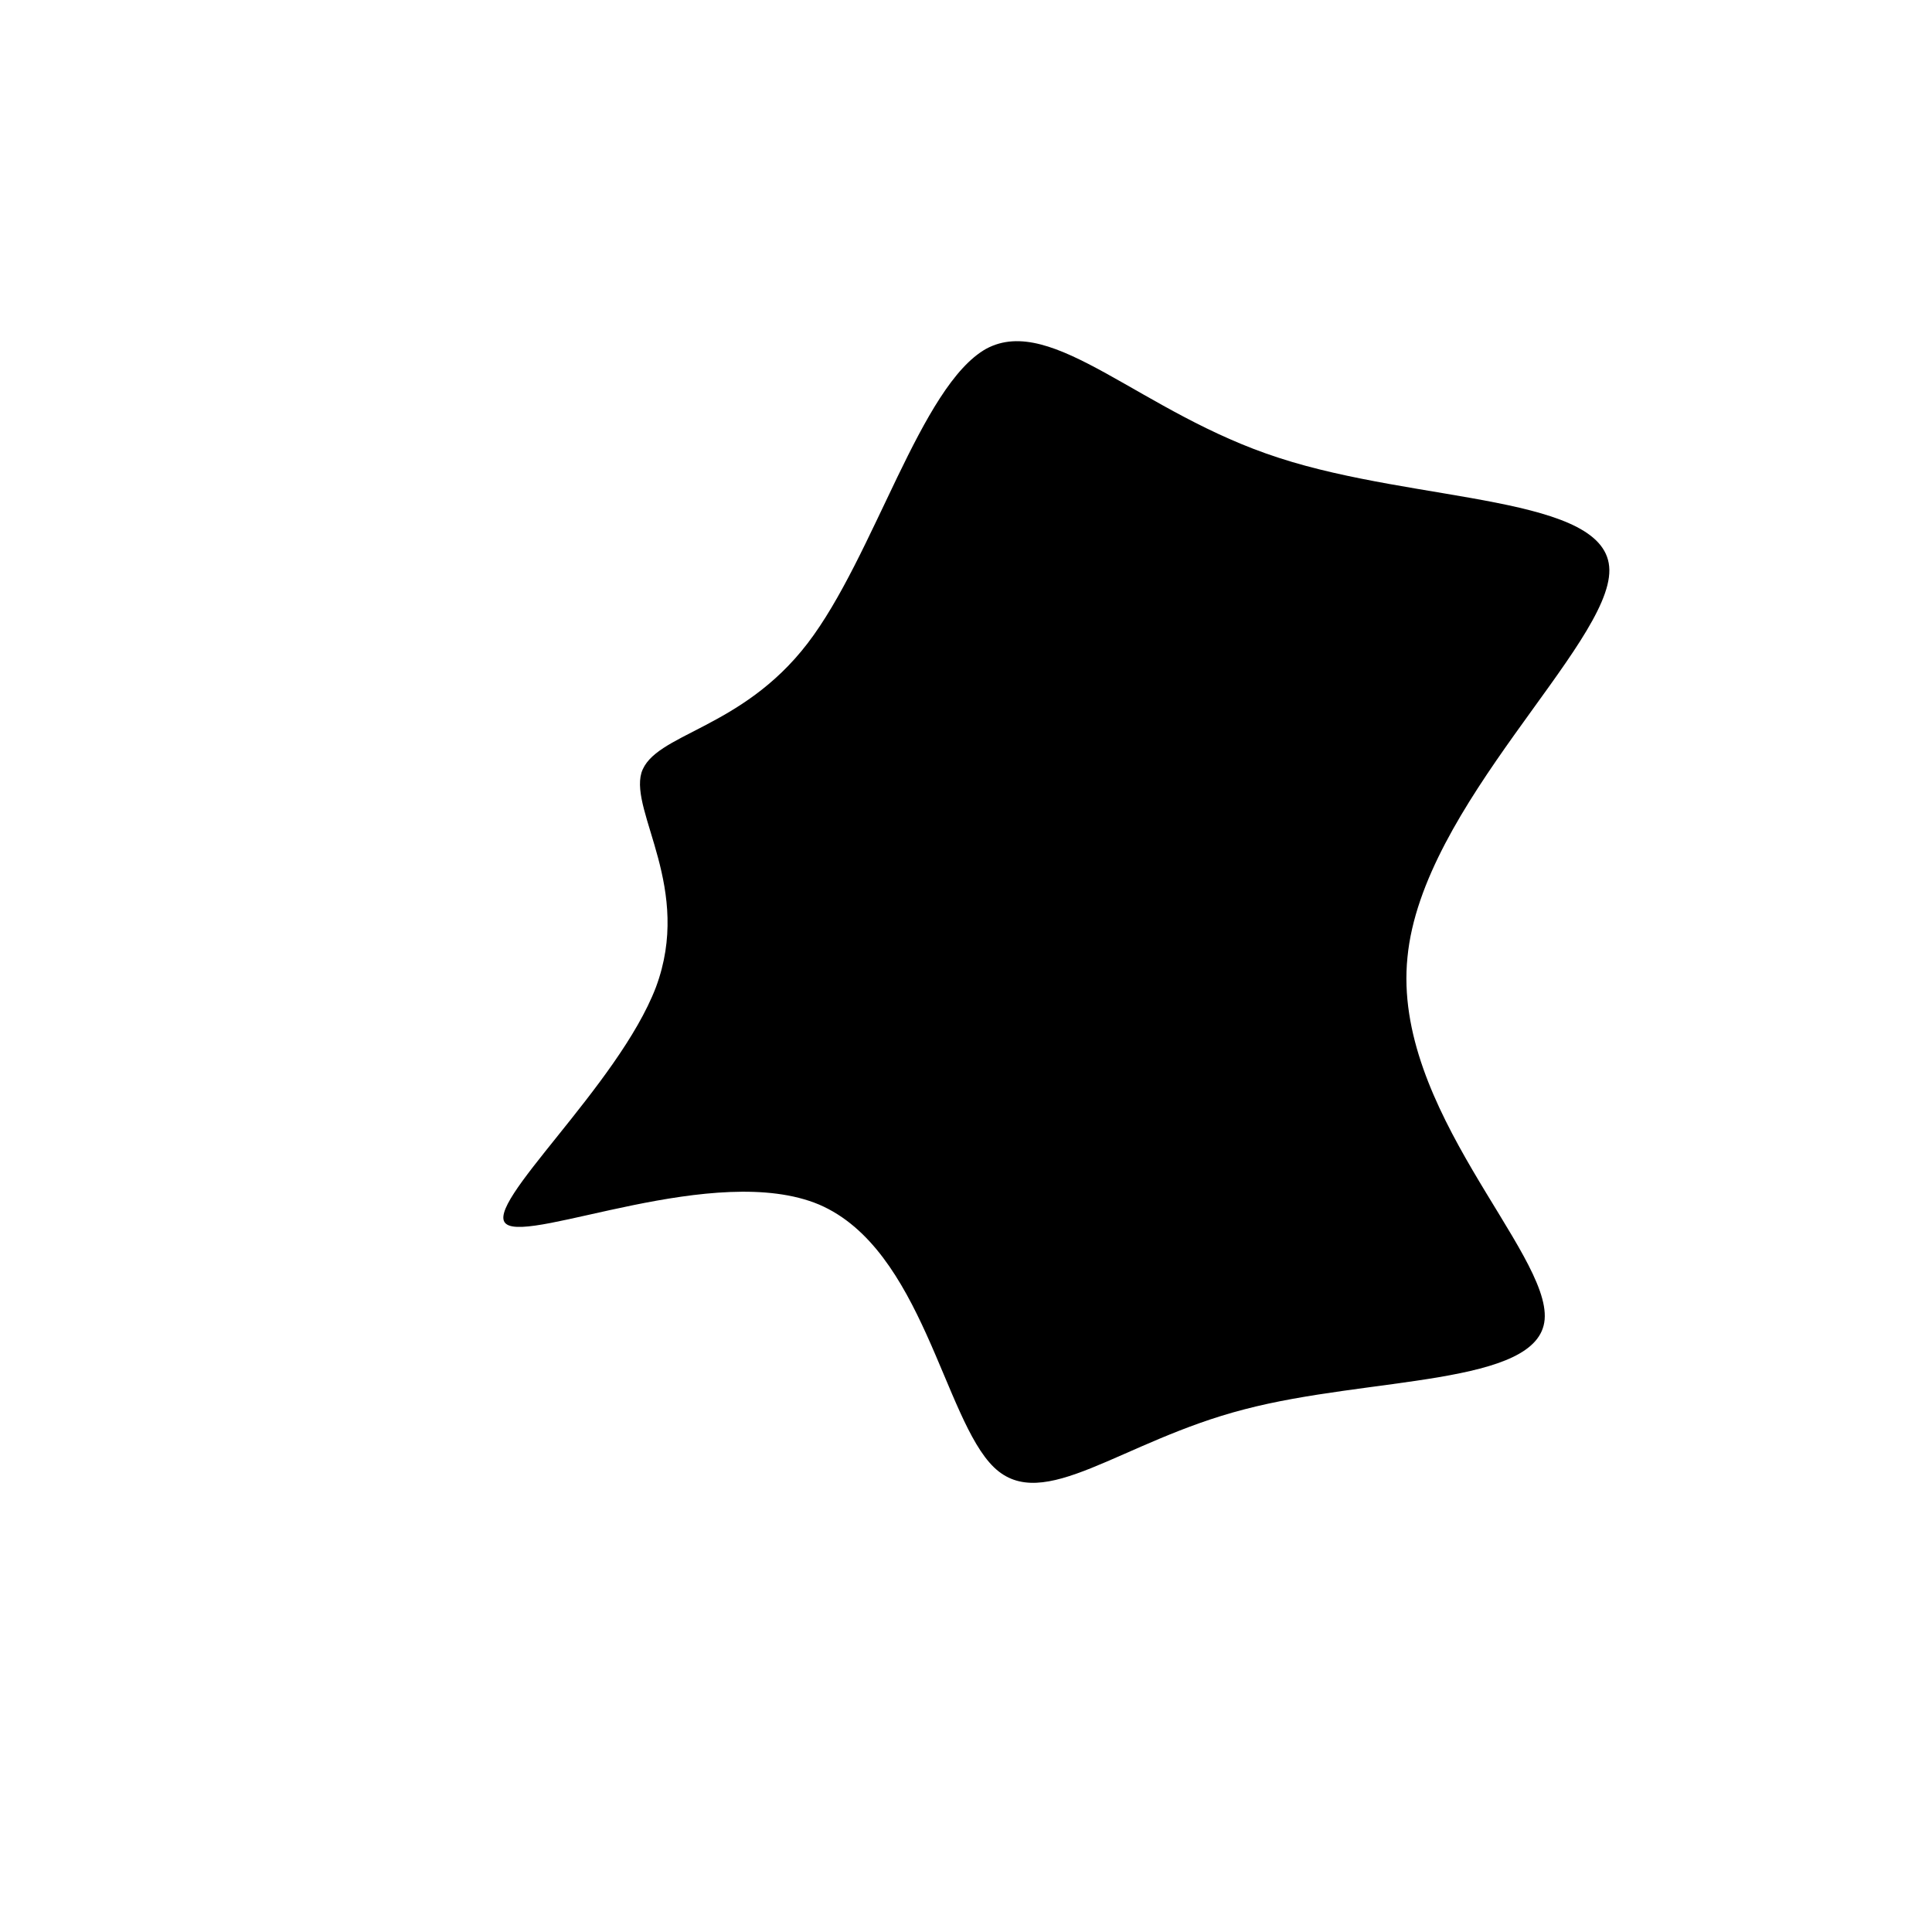 <svg viewBox="0 0 200 200" xmlns="http://www.w3.org/2000/svg">
  <path fill="hsl(220 91% 54%)" d="M32.4,-52.6C46.8,-47.9,66.5,-48.8,66.6,-41C66.7,-33.2,47.2,-16.6,45.7,-0.9C44.1,14.8,60.5,29.6,59.9,36.6C59.3,43.5,41.7,42.5,28.8,45.9C16,49.2,8,56.8,2.9,51.9C-2.3,46.9,-4.5,29.3,-15.2,24.7C-25.9,20.2,-45.1,28.7,-47.6,26.7C-50.1,24.8,-36,12.4,-32.1,2.2C-28.3,-8,-34.8,-15.9,-33.6,-20C-32.3,-24.1,-23.3,-24.4,-16.4,-33.4C-9.5,-42.4,-4.7,-60.1,2.1,-63.9C9,-67.6,18.1,-57.2,32.4,-52.6Z" transform="translate(100 100)" />
</svg>